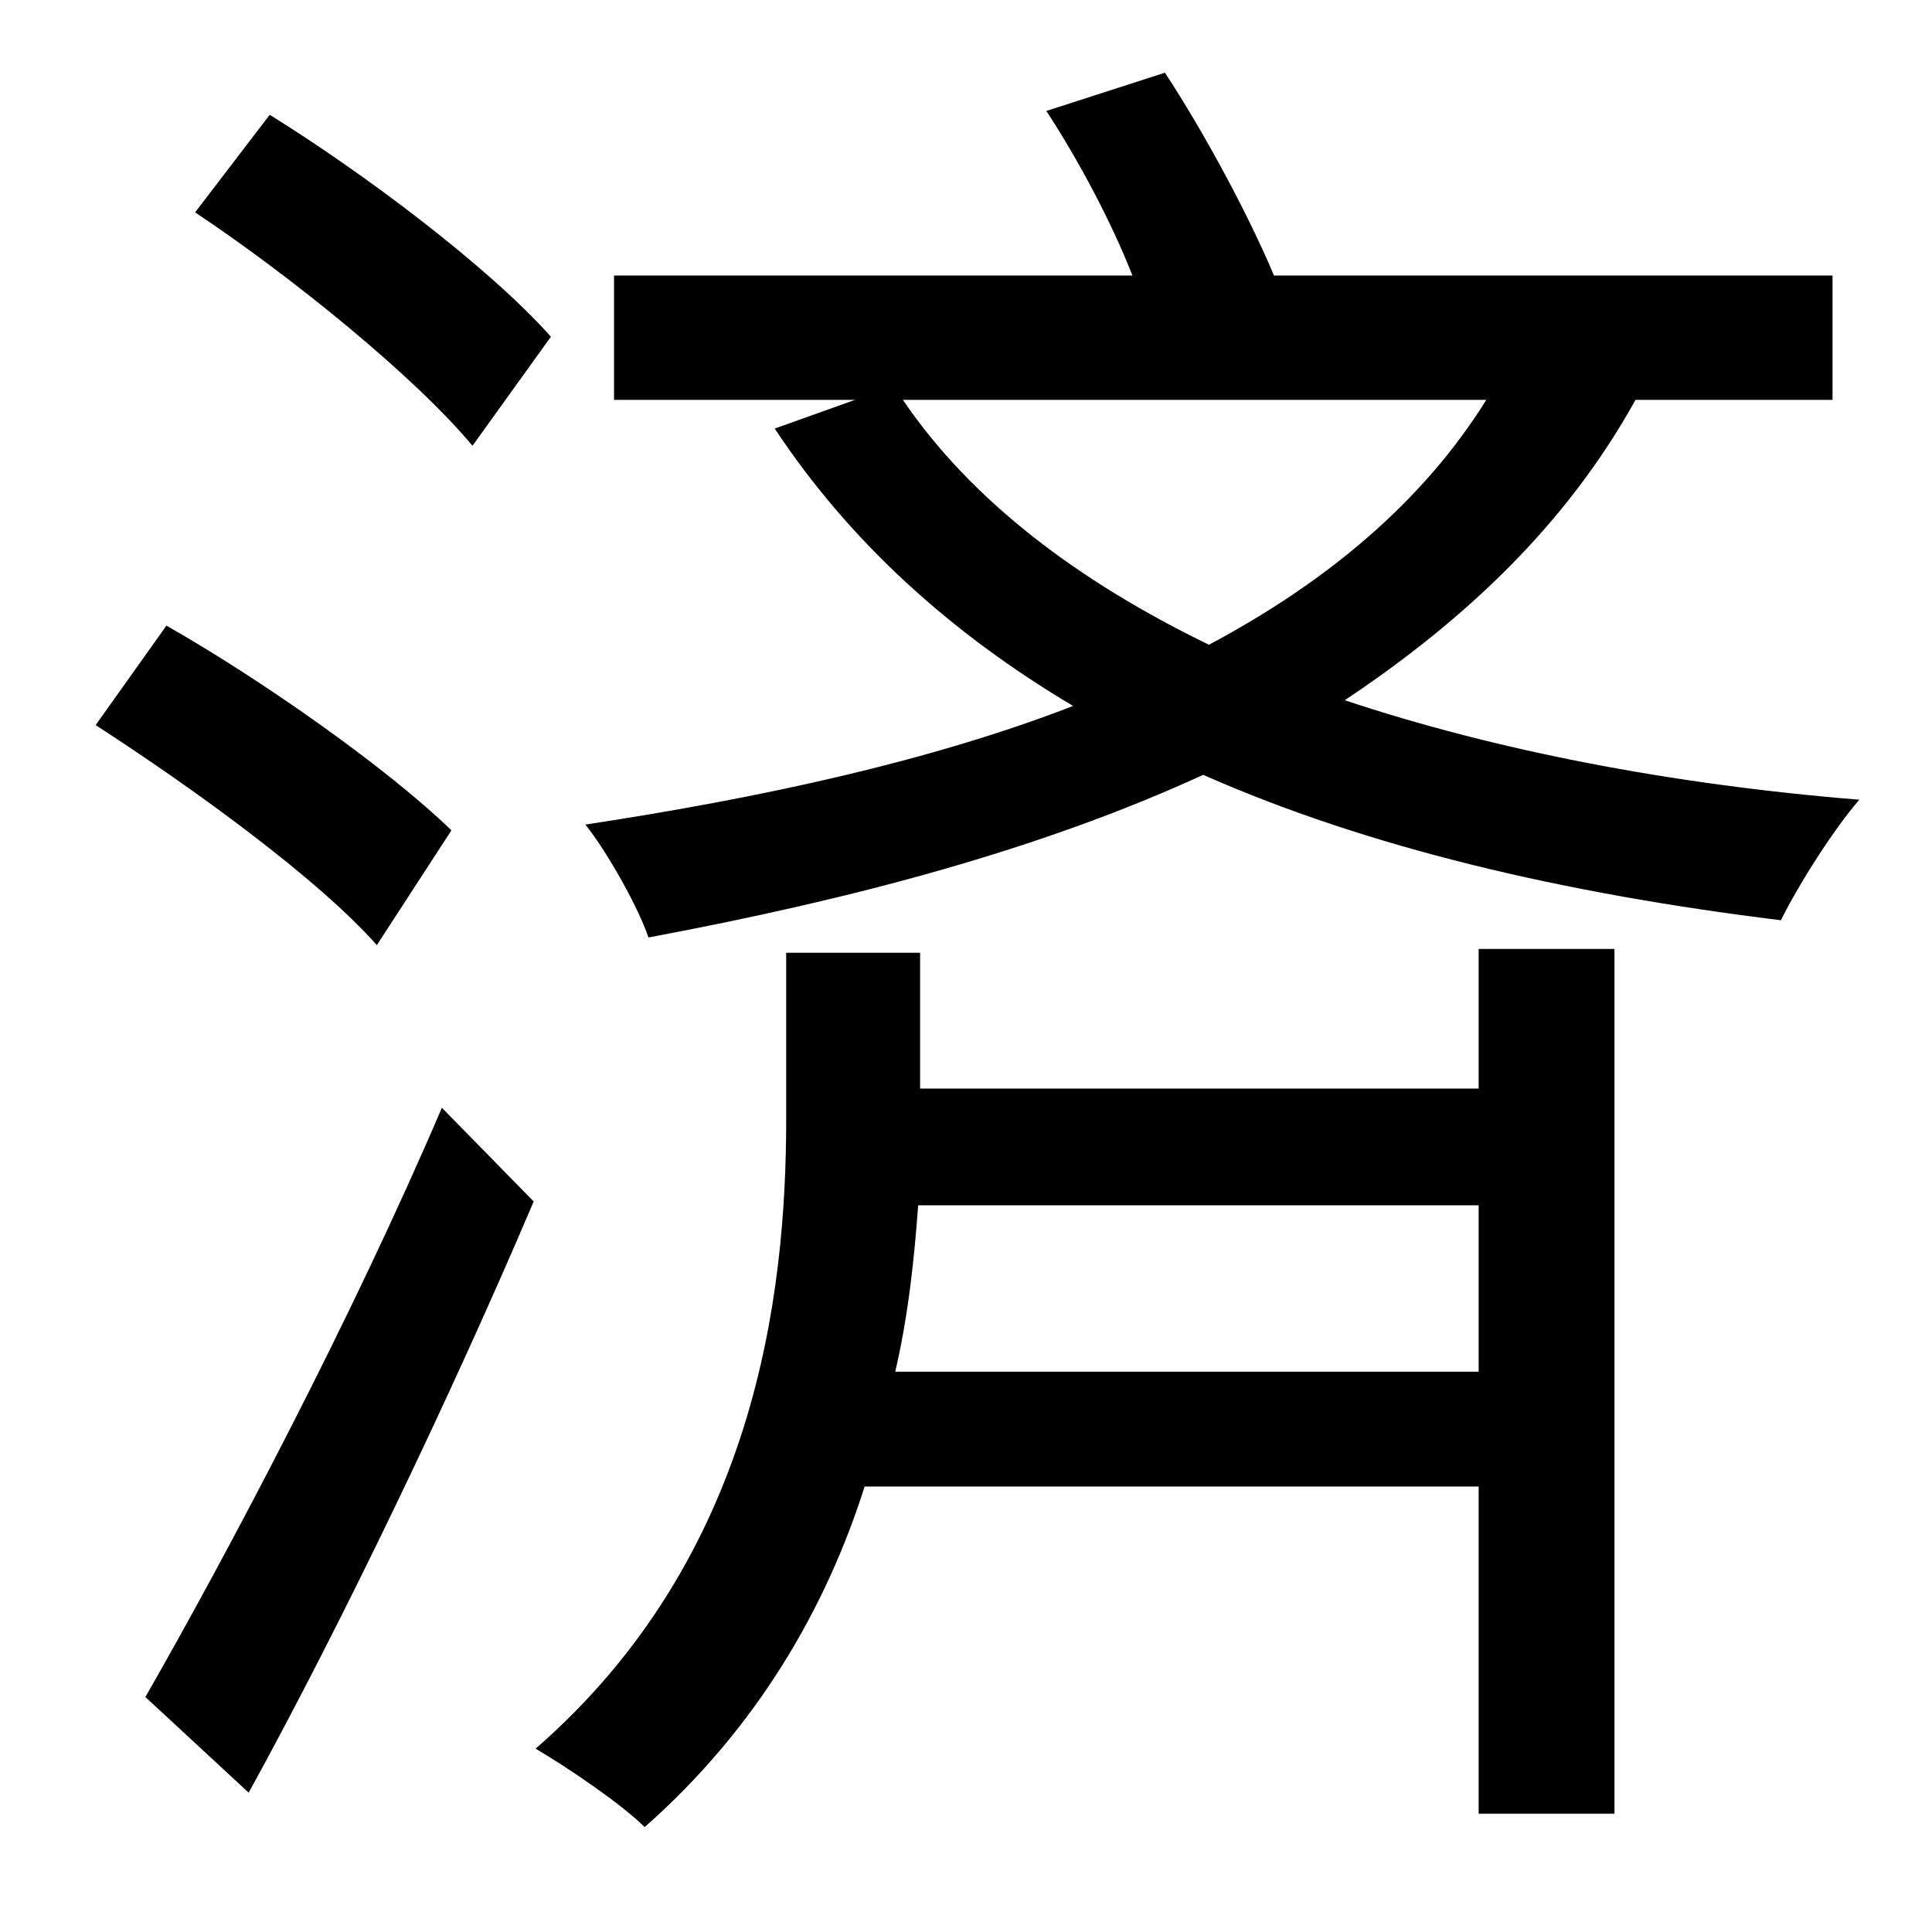 <?xml version="1.0" standalone="no"?>
<!DOCTYPE svg PUBLIC "-//W3C//DTD SVG 1.1//EN" "http://www.w3.org/Graphics/SVG/1.1/DTD/svg11.dtd" >
<svg xmlns="http://www.w3.org/2000/svg" xmlns:xlink="http://www.w3.org/1999/xlink" version="1.1" viewBox="-10 0 1010 1000">
   <path fill="currentColor"
d="M278 176l-41 57c-30 -36 -94 -88 -145 -122l39 -51c50 31 115 80 147 116zM226 434l-39 60c-31 -35 -96 -82 -147 -115l37 -52c51 29 116 75 149 107zM120 937l-54 -50c43 -75 108 -198 155 -308l48 49c-43 101 -100 220 -149 309zM458 717h305v-87h-293
c-2 27 -5 57 -12 87zM763 569v-73h71v452h-71v-171h-321c-20 63 -56 126 -115 178c-12 -12 -40 -31 -57 -41c115 -100 131 -237 131 -329v-87h70v71h292zM767 209h-305c36 53 92 95 160 128c62 -33 112 -75 145 -128zM948 209h-103c-36 65 -89 115 -152 157
c78 26 170 44 269 52c-13 15 -31 43 -41 63c-114 -14 -216 -38 -302 -76c-85 39 -183 65 -290 85c-5 -15 -21 -44 -33 -59c92 -14 180 -33 255 -62c-64 -38 -117 -86 -156 -145l42 -15h-126v-65h271c-11 -28 -28 -60 -45 -86l62 -20c21 32 44 75 57 106h292v65z" />
</svg>
